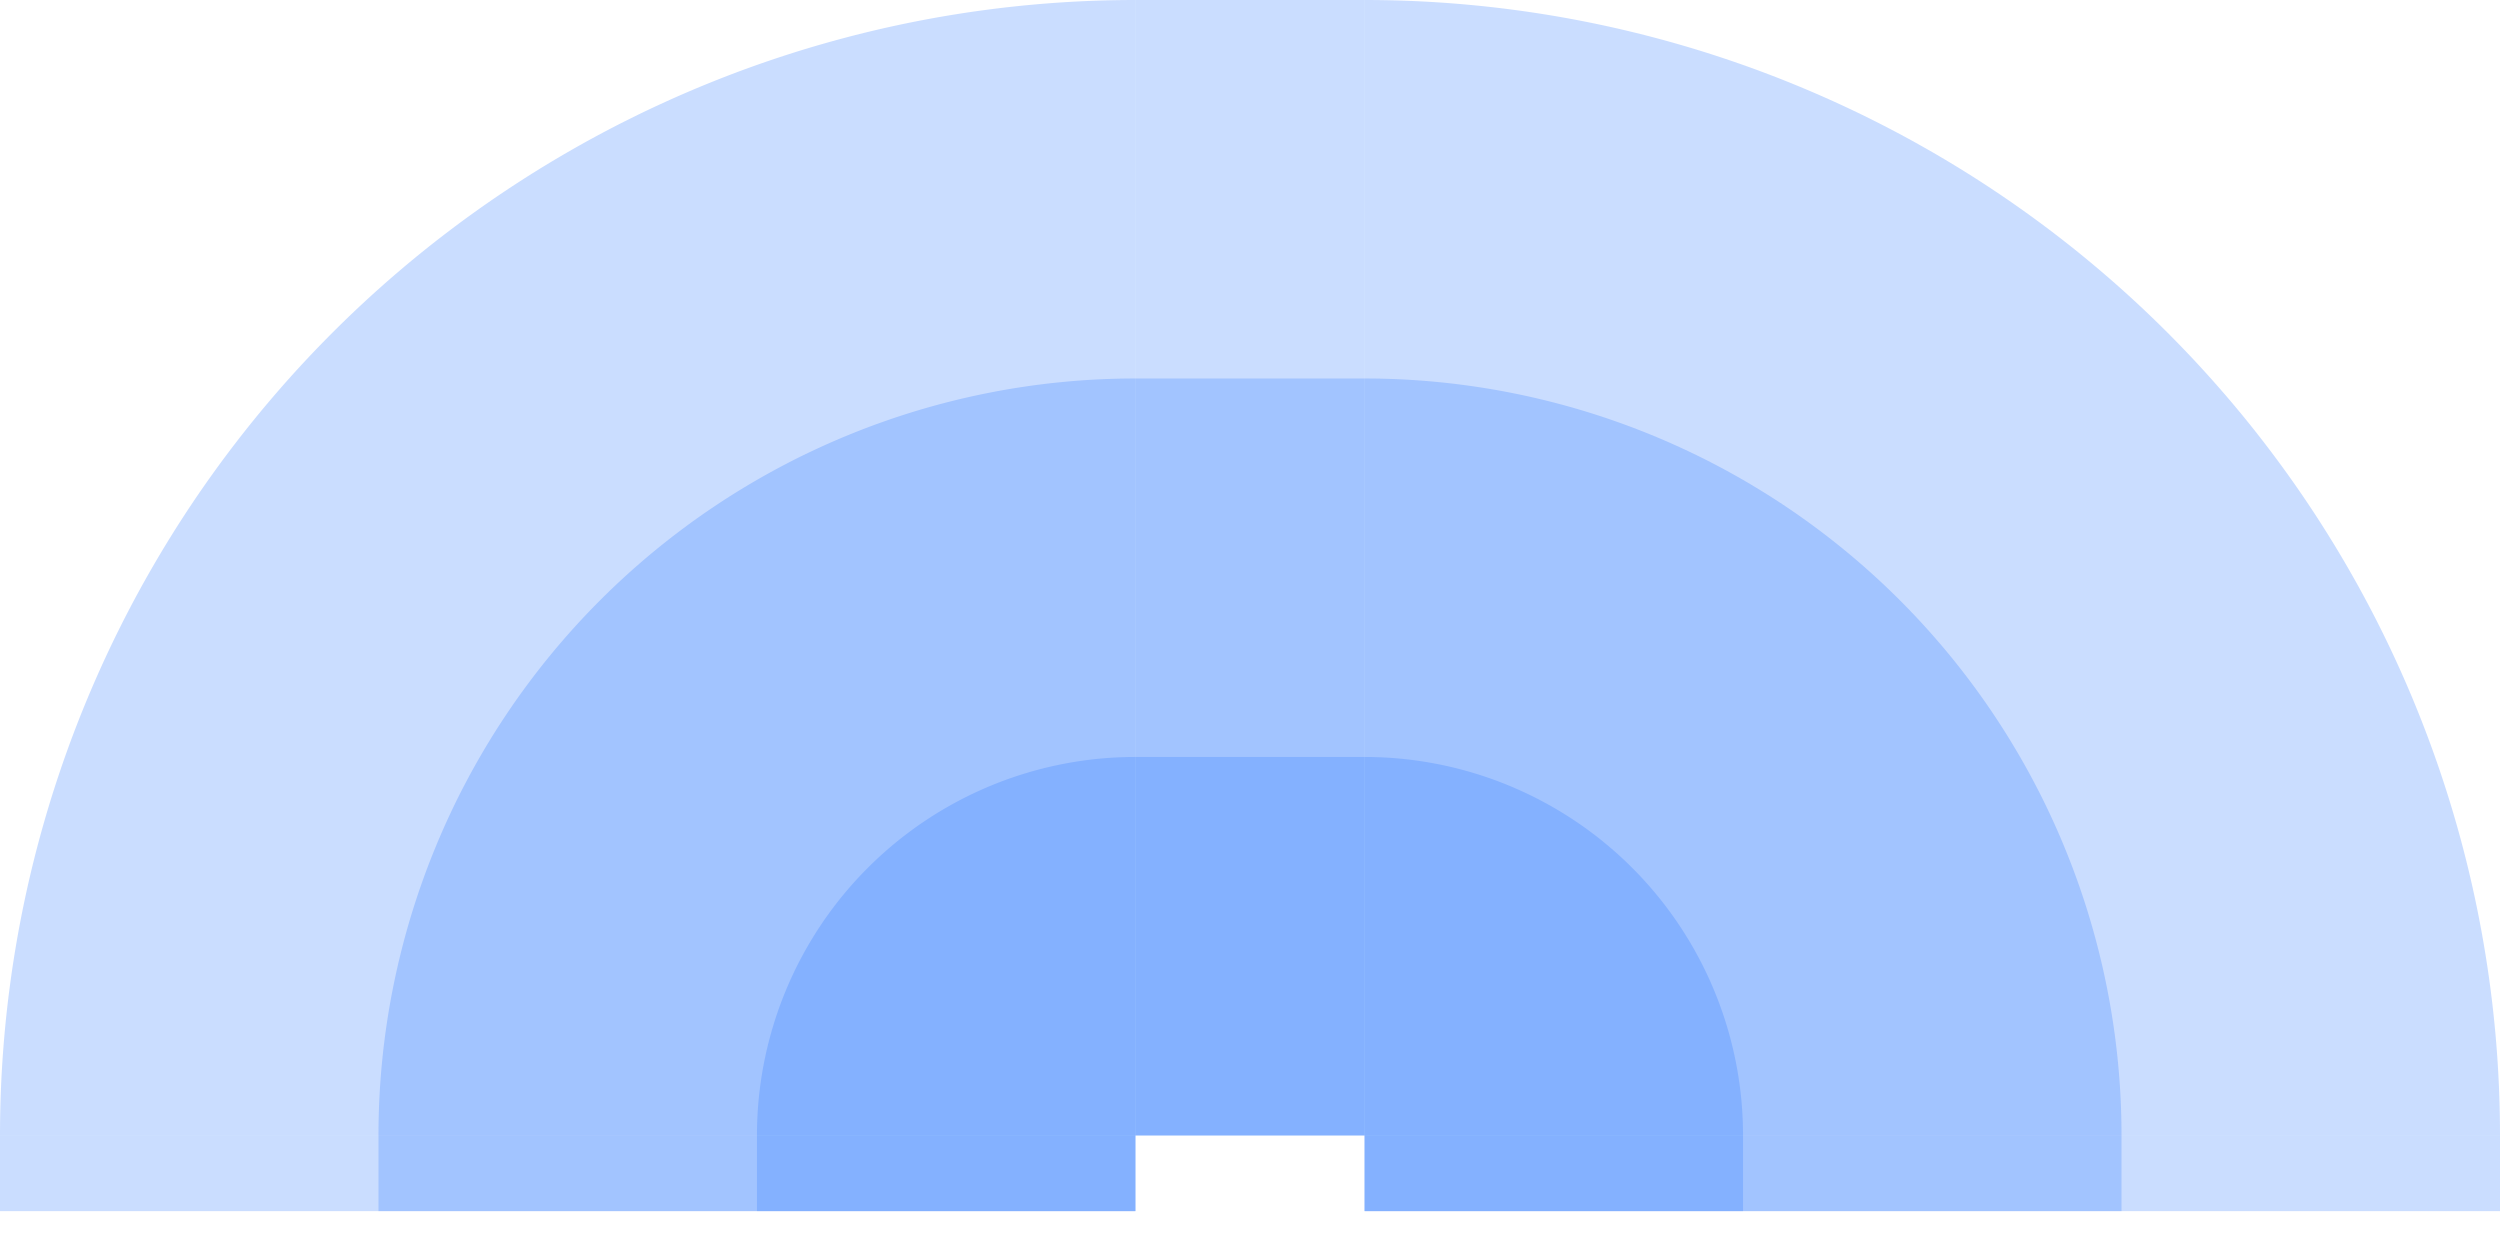 <!-- Created with Inkscape (http://www.inkscape.org/) --><svg xmlns:rdf="http://www.w3.org/1999/02/22-rdf-syntax-ns#" width="1866" xmlns:svg="http://www.w3.org/2000/svg" id="svg2" height="933" xmlns:dc="http://purl.org/dc/elements/1.1/" xmlns:cc="http://creativecommons.org/ns#" xmlns="http://www.w3.org/2000/svg" version="1.1">
<defs id="defs3031"/>
<rect x="0" width="847.5" id="rect3016" y="847.5" height="56.5" style="fill:#2f78ff;fill-opacity:0.25"/>
<rect x="282.5" width="565" id="rect3017" y="847.5" height="56.5" style="fill:#2f78ff;fill-opacity:0.25"/>
<rect x="565" width="282.5" id="rect3018" y="847.5" height="56.5" style="fill:#2f78ff;fill-opacity:0.25"/>
<rect x="1018.5" width="847.5" id="rect3016" y="847.5" height="56.5" style="fill:#2f78ff;fill-opacity:0.25"/>
<rect x="1018.5" width="565" id="rect3017" y="847.5" height="56.5" style="fill:#2f78ff;fill-opacity:0.25"/>
<rect x="1018.5" width="282.5" id="rect3018" y="847.5" height="56.5" style="fill:#2f78ff;fill-opacity:0.25"/>

<rect x="847.5" width="171" id="rect3016" y="0" height="847.5" style="fill:#2f78ff;fill-opacity:0.25"/>
<rect x="847.5" width="171" id="rect3017" y="282.5" height="565" style="fill:#2f78ff;fill-opacity:0.25"/>
<rect x="847.5" width="171" id="rect3018" y="565" height="282.5" style="fill:#2f78ff;fill-opacity:0.25"/>

<path style="fill:#2f78ff;fill-opacity:0.25" d="M 847.5, 0 A 847.5,847.5 1 0 0 0,847.5 h 847.5" id="path3017"/>
<path style="fill:#2f78ff;fill-opacity:0.25" d="M 847.5, 282.5 A 565,565 1 0 0 282.5,847.5 h 565" id="path3017"/>
<path style="fill:#2f78ff;fill-opacity:0.25" d="M 847.5, 565 A 282.5,282.5 1 0 0 565,847.5 h 282.5" id="path3017"/>

<path style="fill:#2f78ff;fill-opacity:0.25" d="M 1866, 847.5 A 847.5,847.5 1 0 0 1018.5,0 v 847.5" id="path3017"/>
<path style="fill:#2f78ff;fill-opacity:0.25" d="M 1583.5, 847.5 A 565,565 1 0 0 1018.5,282.5 v 565" id="path3017"/>
<path style="fill:#2f78ff;fill-opacity:0.25" d="M 1301, 847.5 A 282.5,282.5 1 0 0 1018.5,565 v 282.5" id="path3017"/>
</svg>
